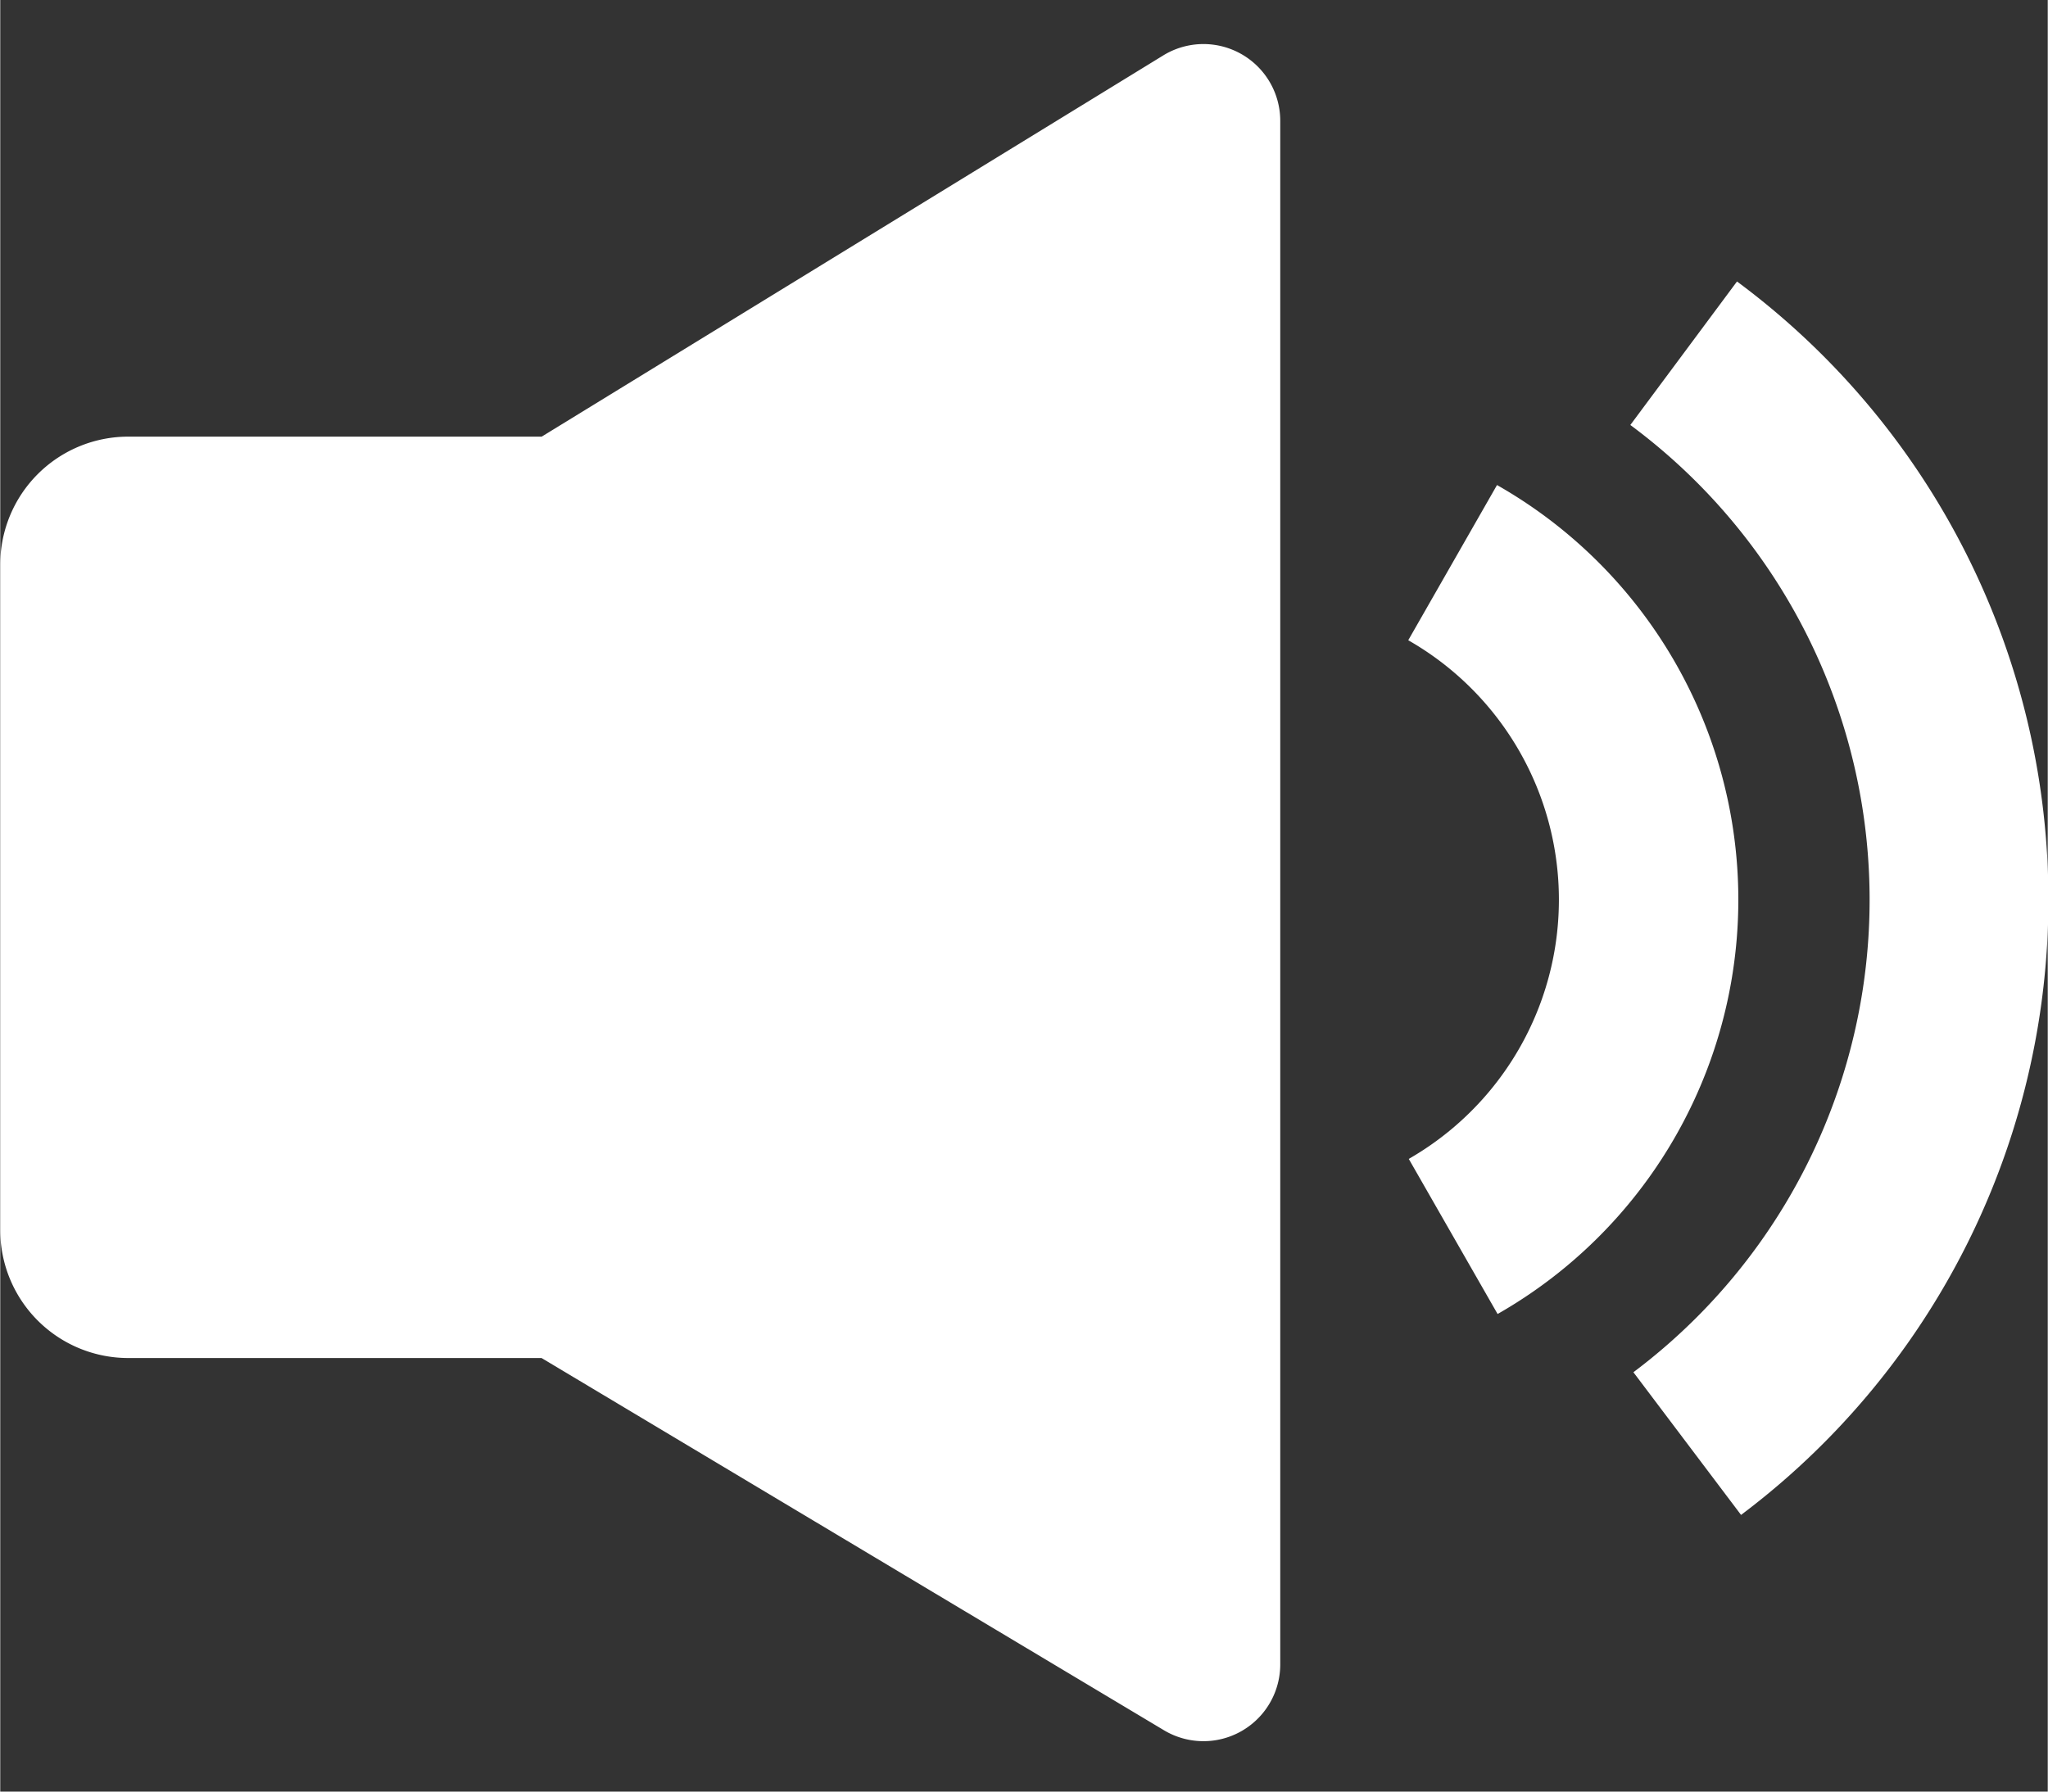 <?xml version="1.0" standalone="no"?><!DOCTYPE svg PUBLIC "-//W3C//DTD SVG 1.1//EN" "http://www.w3.org/Graphics/SVG/1.1/DTD/svg11.dtd"><svg class="icon" width="20px" height="17.50px" viewBox="0 0 1170 1024" version="1.1" xmlns="http://www.w3.org/2000/svg"><rect x="0" y="0" width="1170" height="1024" fill="#333333" stroke="none"/><path fill="#ffffff" d="M309.321 249.563H73.143a73.143 73.143 0 0 0-73.143 73.143v380.343a73.143 73.143 0 0 0 73.143 73.143h236.178l355.694 212.773a43.886 43.886 0 0 0 66.414-37.669V69.12a43.886 43.886 0 0 0-66.853-37.449L309.394 249.563z m683.154-88.649a439.808 439.808 0 0 1 2.267 704.951l-61.513-81.554a337.627 337.627 0 0 0-1.755-541.403l60.928-81.993z m-137.216 116.297a272.603 272.603 0 0 1 0.366 473.819l-50.761-88.649A170.789 170.789 0 0 0 804.571 365.934l50.688-88.649z" /></svg>